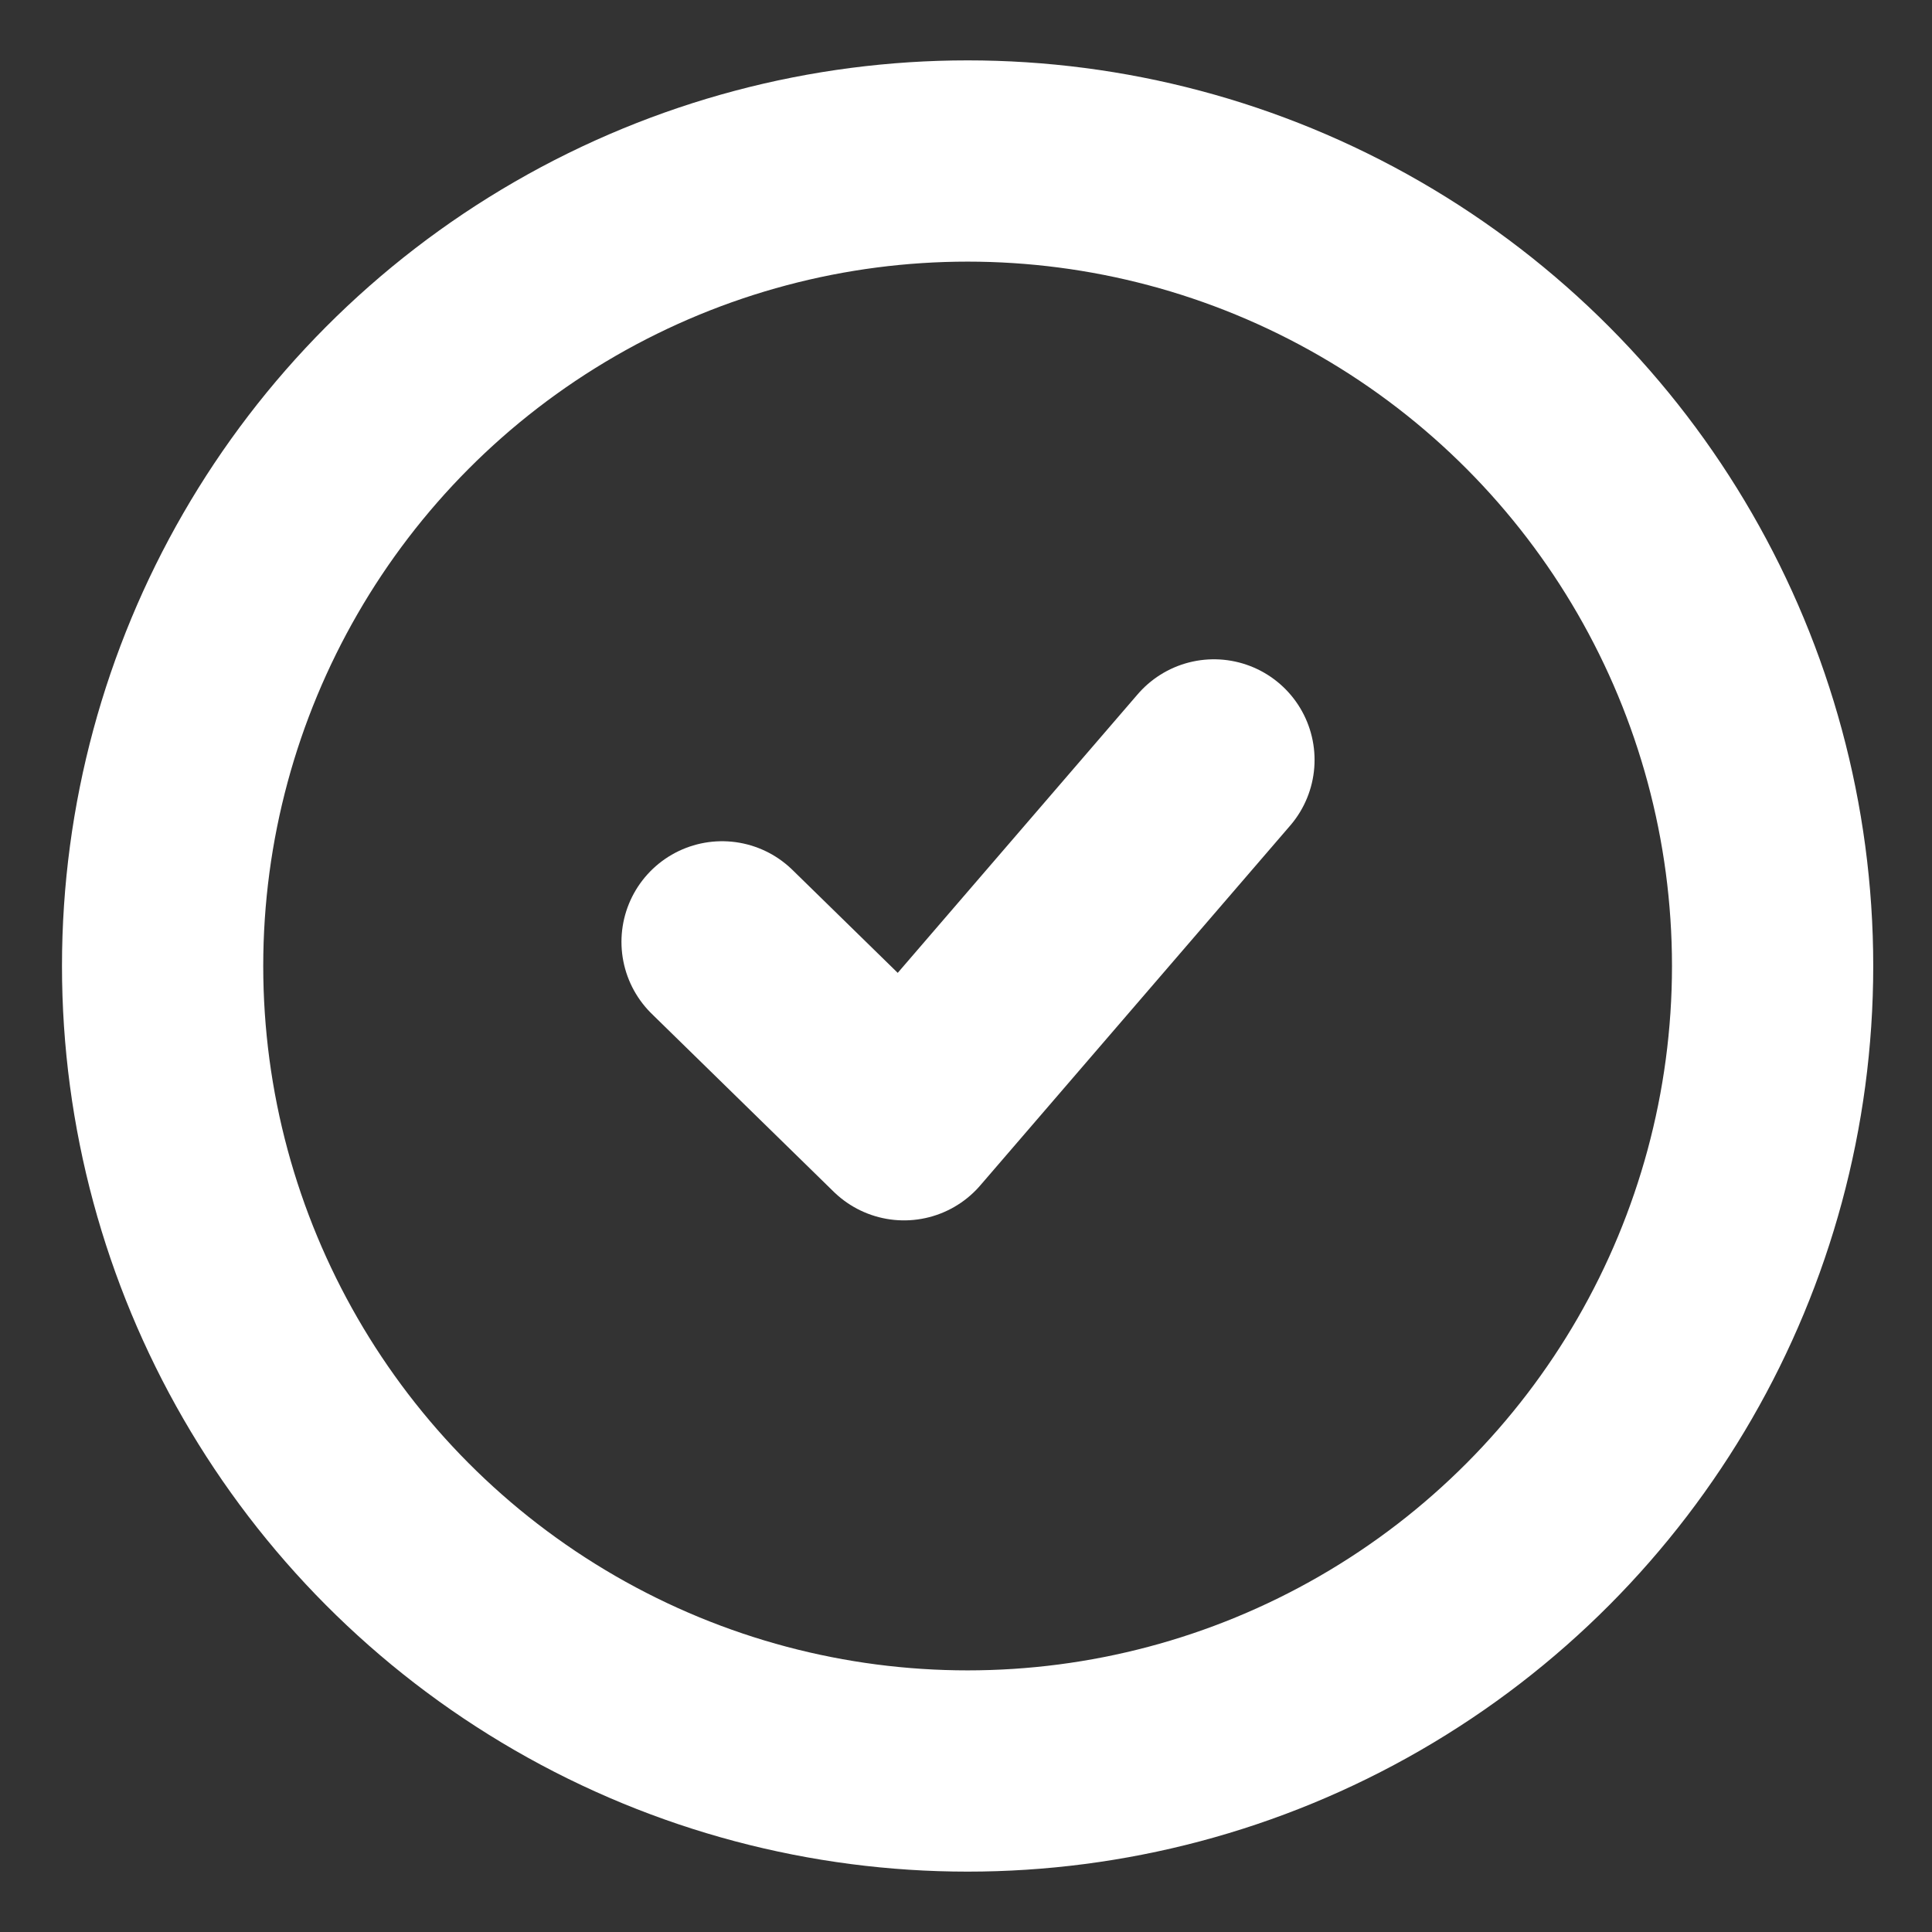 <svg xmlns="http://www.w3.org/2000/svg" viewBox="0 0 24 24"><rect x="0" y="0" width="24" height="24" fill="#333333" stroke="none"/><title>4</title><g id="Layer_4" data-name="Layer 4"><circle cx="12.02" cy="12" r="10" style="fill:none;stroke:#fff;stroke-linecap:round;stroke-linejoin:round;stroke-width:2.5px"/><polyline points="8.97 11.7 11.23 13.91 15.08 9.44" style="fill:none;stroke:#fff;stroke-linecap:round;stroke-linejoin:round;stroke-width:2.5px"/></g></svg>